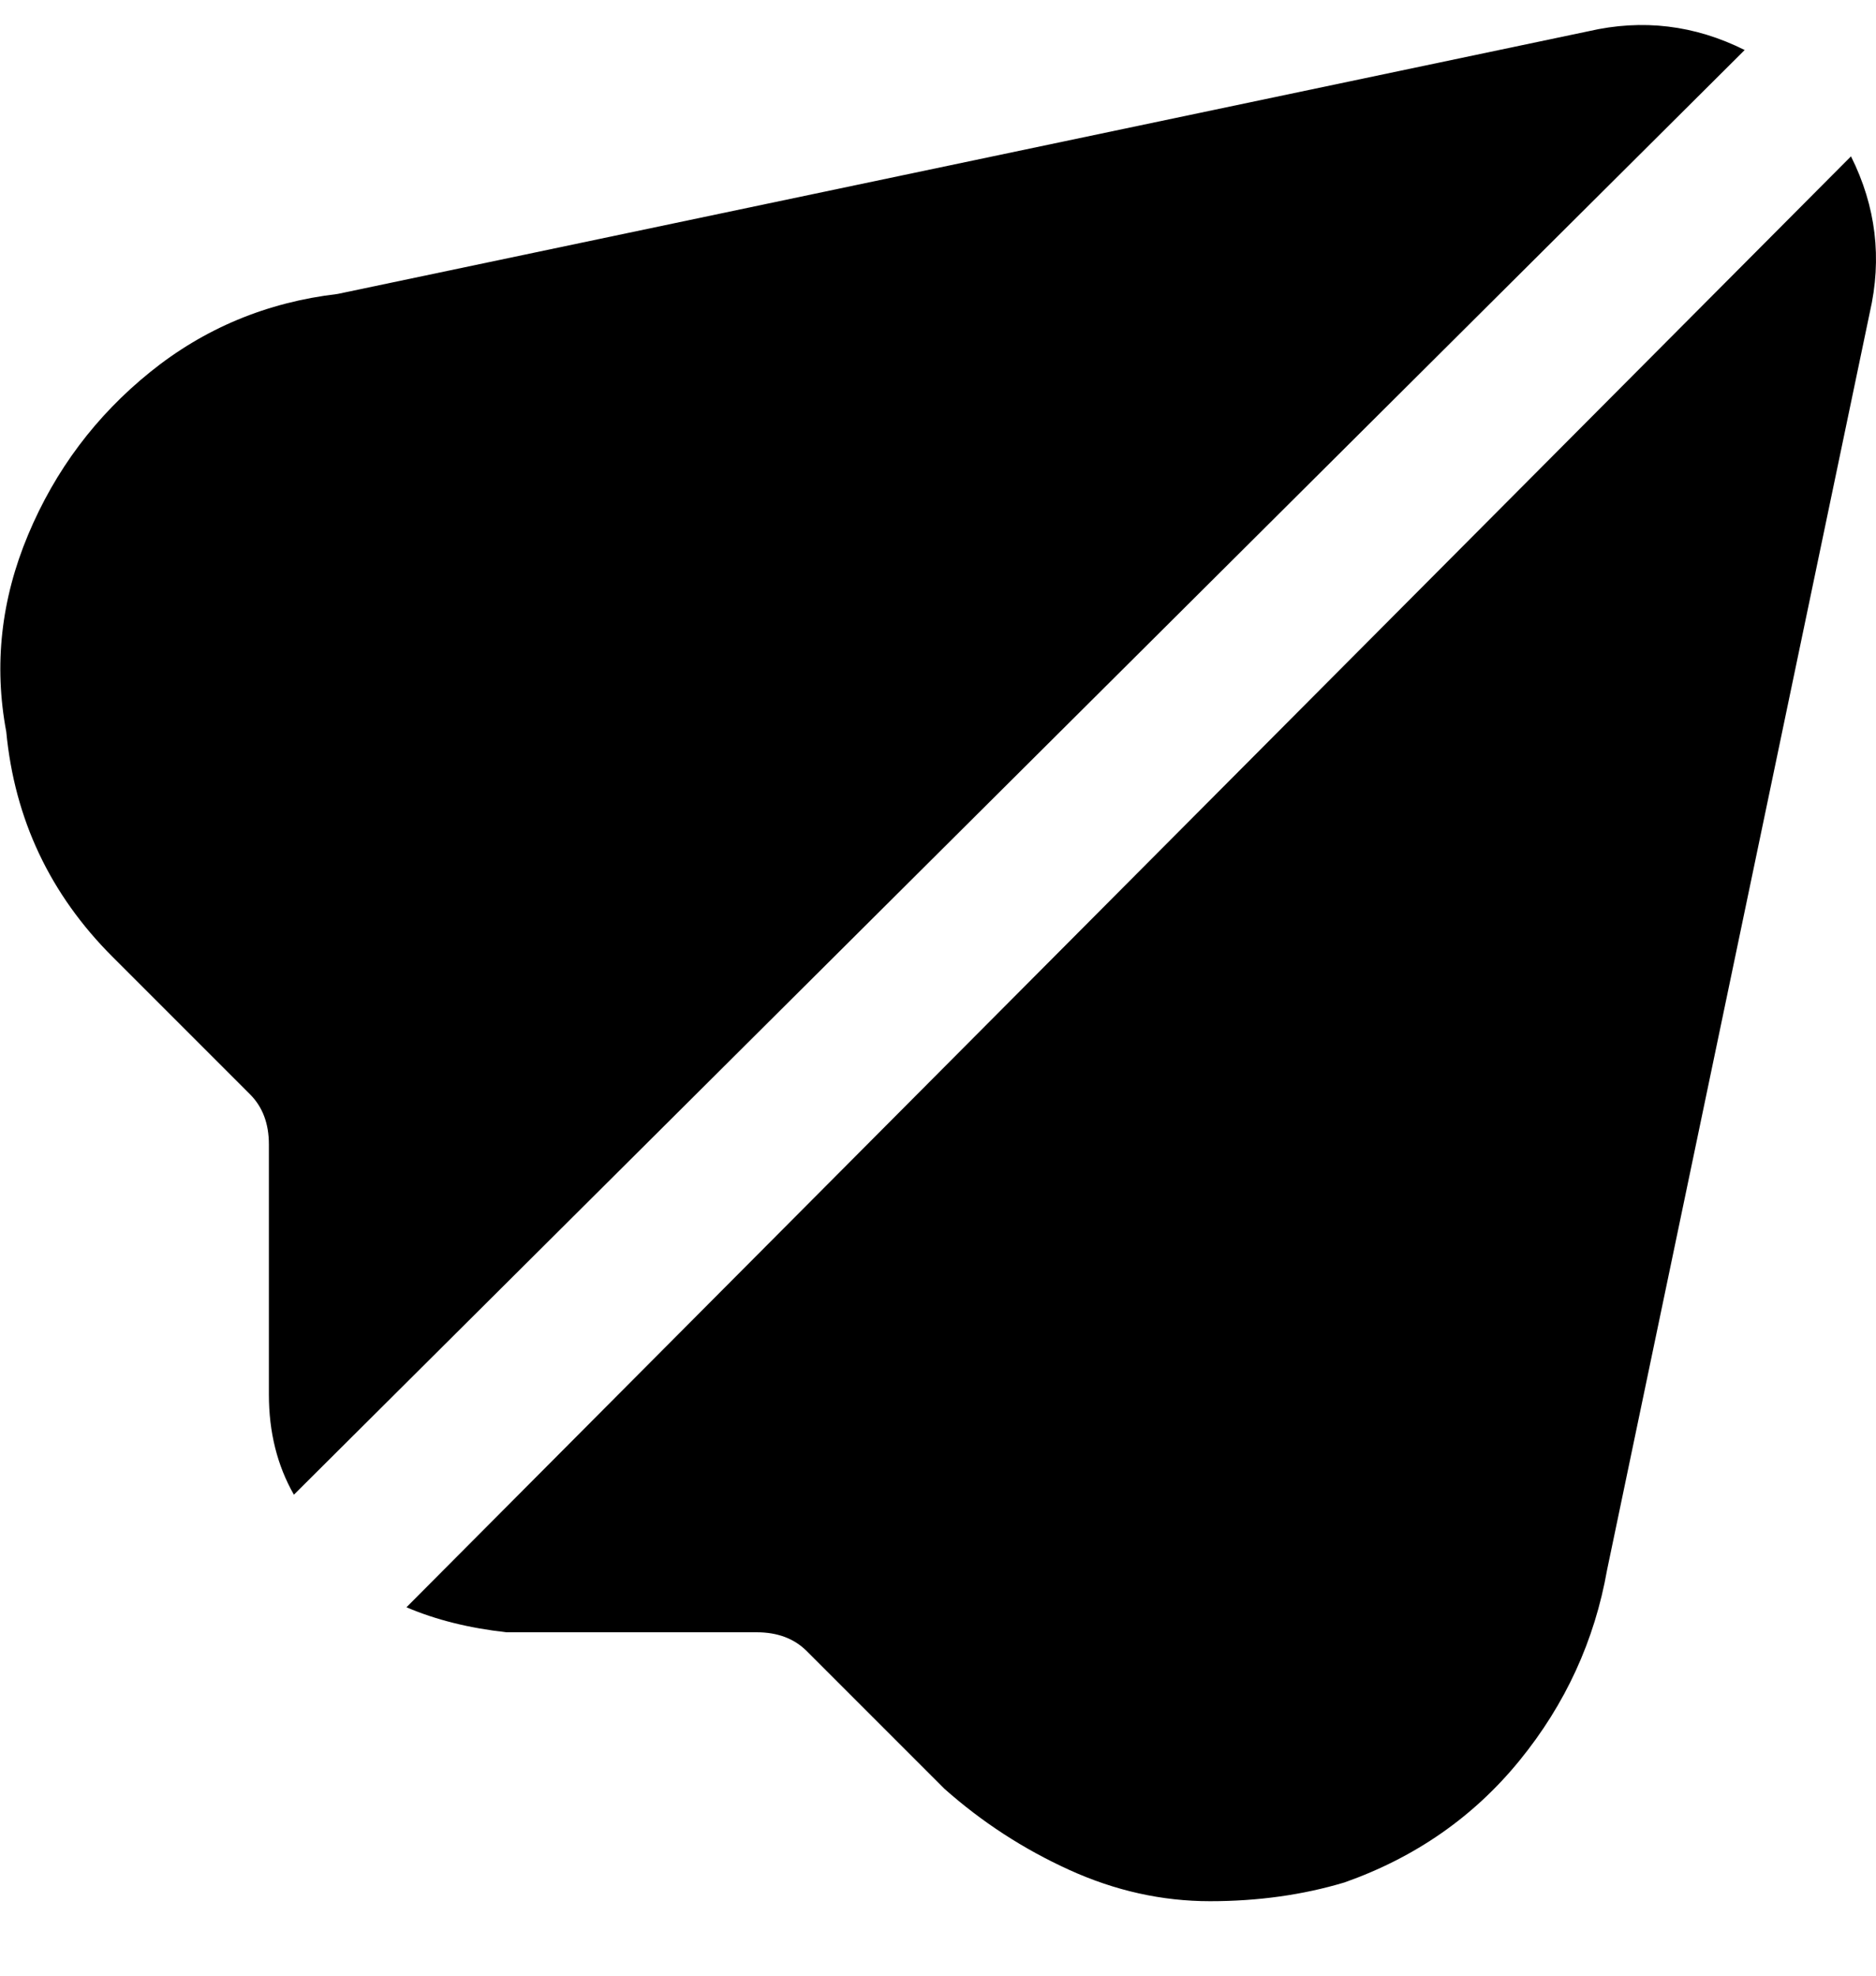 <svg viewBox="0 0 300 316" xmlns="http://www.w3.org/2000/svg"><path d="M296 25L65 257q7 3 16 4h40q5 0 8 3l22 22q9 8 20 13t22.5 5q11.5 0 21.5-3 17-6 28-19.5t14-30.5l42-201q3-13-3-25zM254 5L54 47q-17 2-30 12.5t-19.5 26Q-2 101 1 117q2 21 17 36l22 22q3 3 3 8v40q0 9 4 16L279 8q-12-6-25-3z"/></svg>
